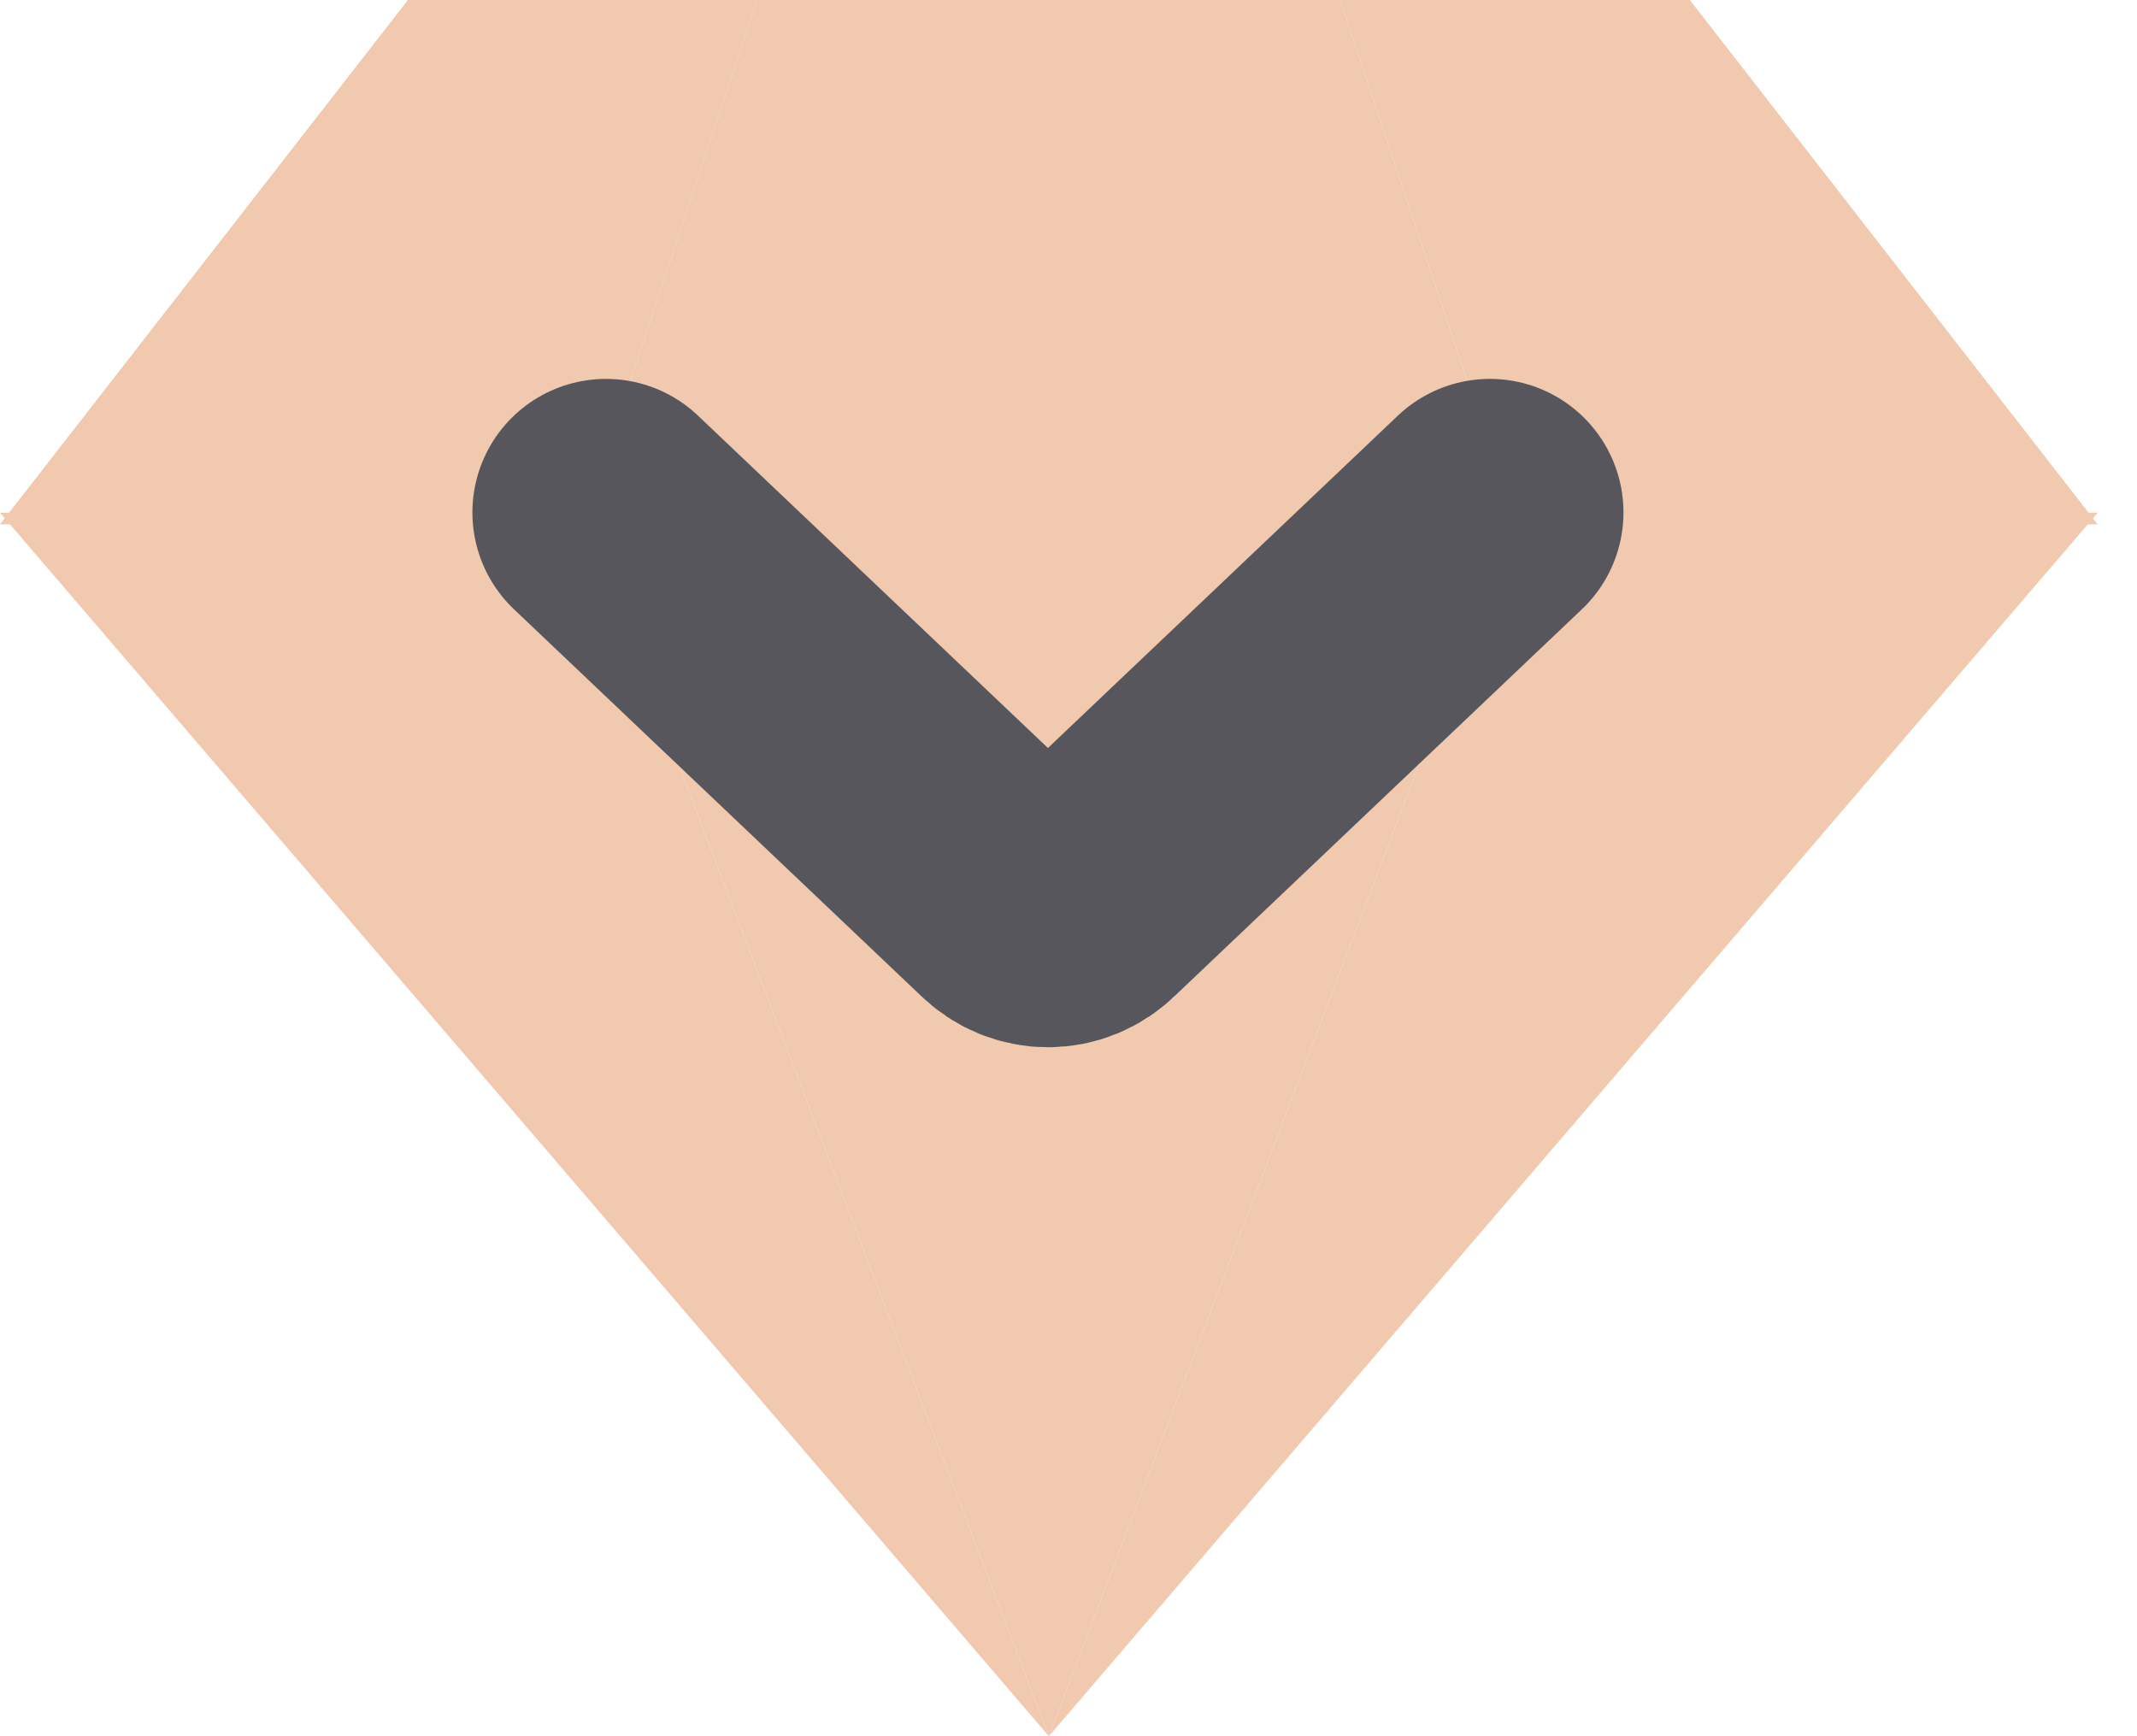 <svg width="16" height="13" viewBox="0 0 16 13" fill="none" xmlns="http://www.w3.org/2000/svg">
<path d="M11.343 3.839H15.706L7.853 13L11.343 3.839Z" fill="#F0C9AE"/>
<path d="M4.363 3.839H0L7.853 13L4.363 3.839Z" fill="#F0C9AE"/>
<path d="M7.853 13L4.363 3.839H11.343L7.853 13Z" fill="#F0C9AE"/>
<path d="M5.671 -2.86102e-05H3.054L0 3.926H4.363L5.671 -2.86102e-05Z" fill="#F0C9AE"/>
<path d="M15.705 3.926L12.652 -2.86102e-05H10.034L11.343 3.926H15.705Z" fill="#F0C9AE"/>
<path d="M5.671 -2.86102e-05L4.363 3.926H11.343L10.034 -2.86102e-05H5.671Z" fill="#F0C9AE"/>
<path d="M4.537 3.837L7.584 6.731C7.731 6.878 7.961 6.878 8.108 6.731L11.155 3.837" stroke="#57565D" stroke-width="2" stroke-miterlimit="2.613" stroke-linecap="round" stroke-linejoin="round"/>
</svg>
